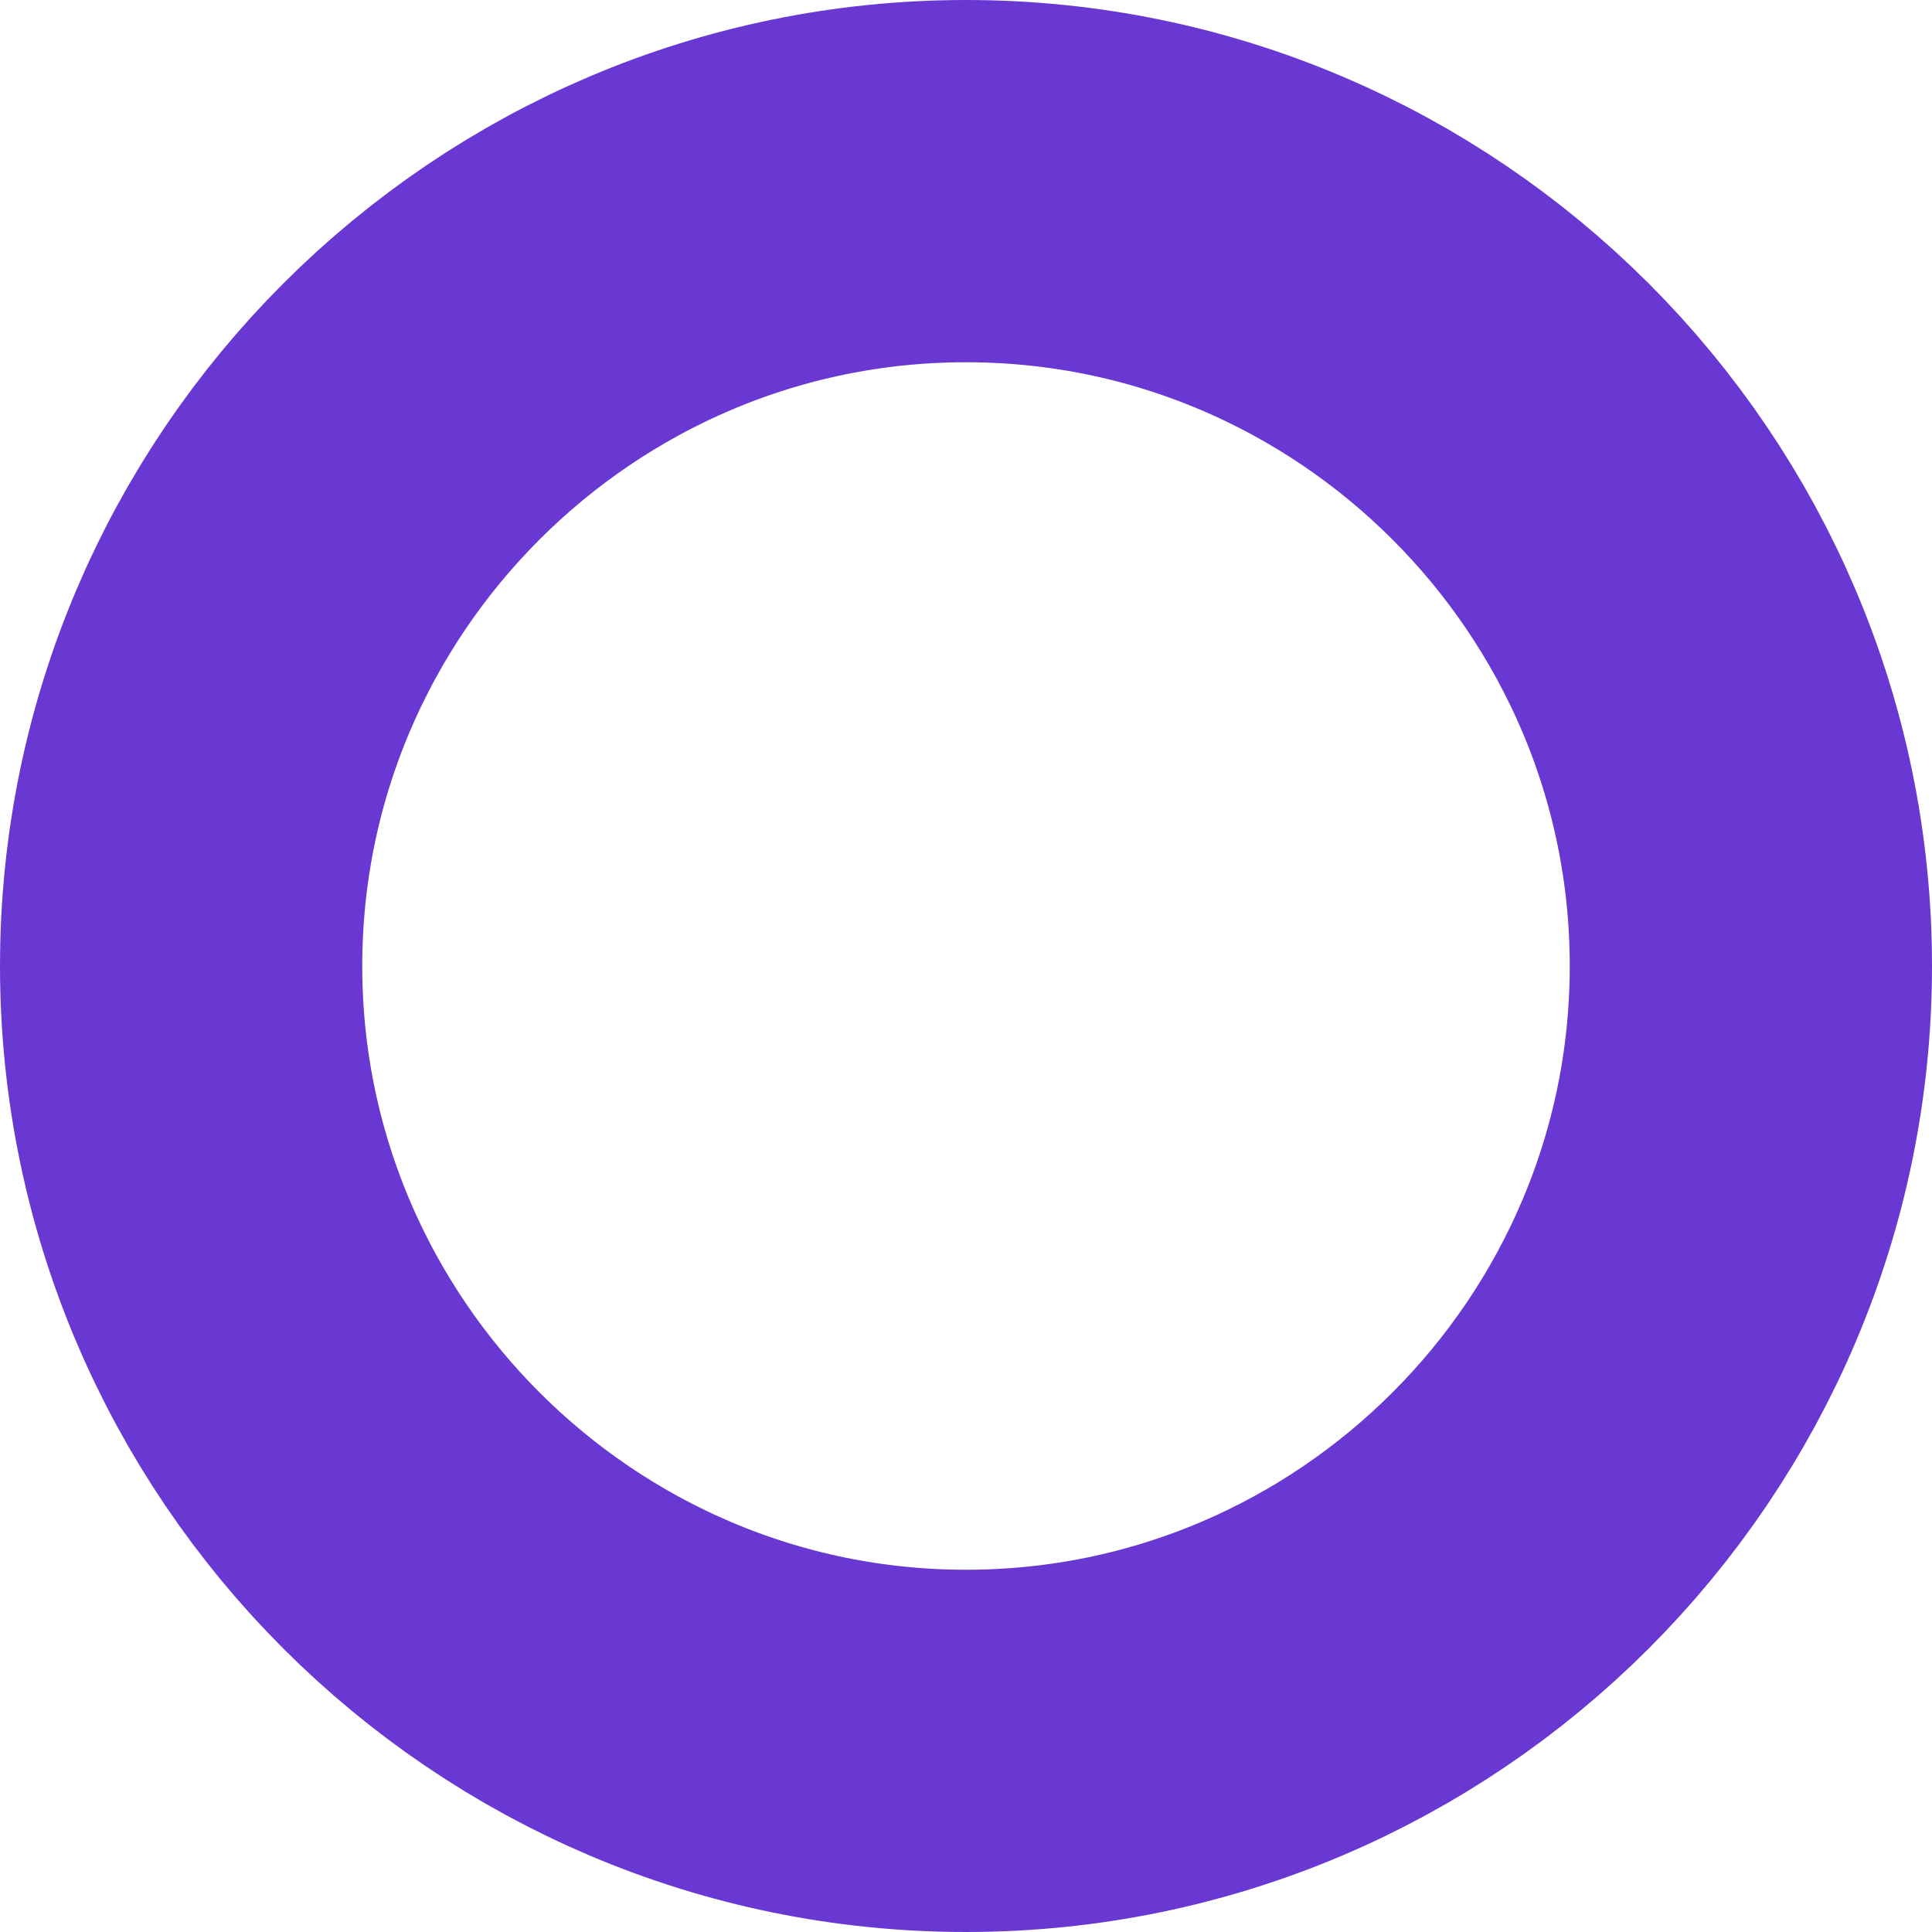 <svg width="8" height="8" viewBox="0 0 8 8" fill="none" xmlns="http://www.w3.org/2000/svg">
<path d="M4 7.25C5.79 7.25 7.25 5.79 7.25 4C7.25 2.21 5.79 0.75 4 0.75C2.21 0.75 0.75 2.21 0.75 4C0.75 5.79 2.21 7.25 4 7.25Z" stroke="#6938D3" stroke-width="1.5" stroke-linecap="round" stroke-linejoin="round"/>
</svg>
